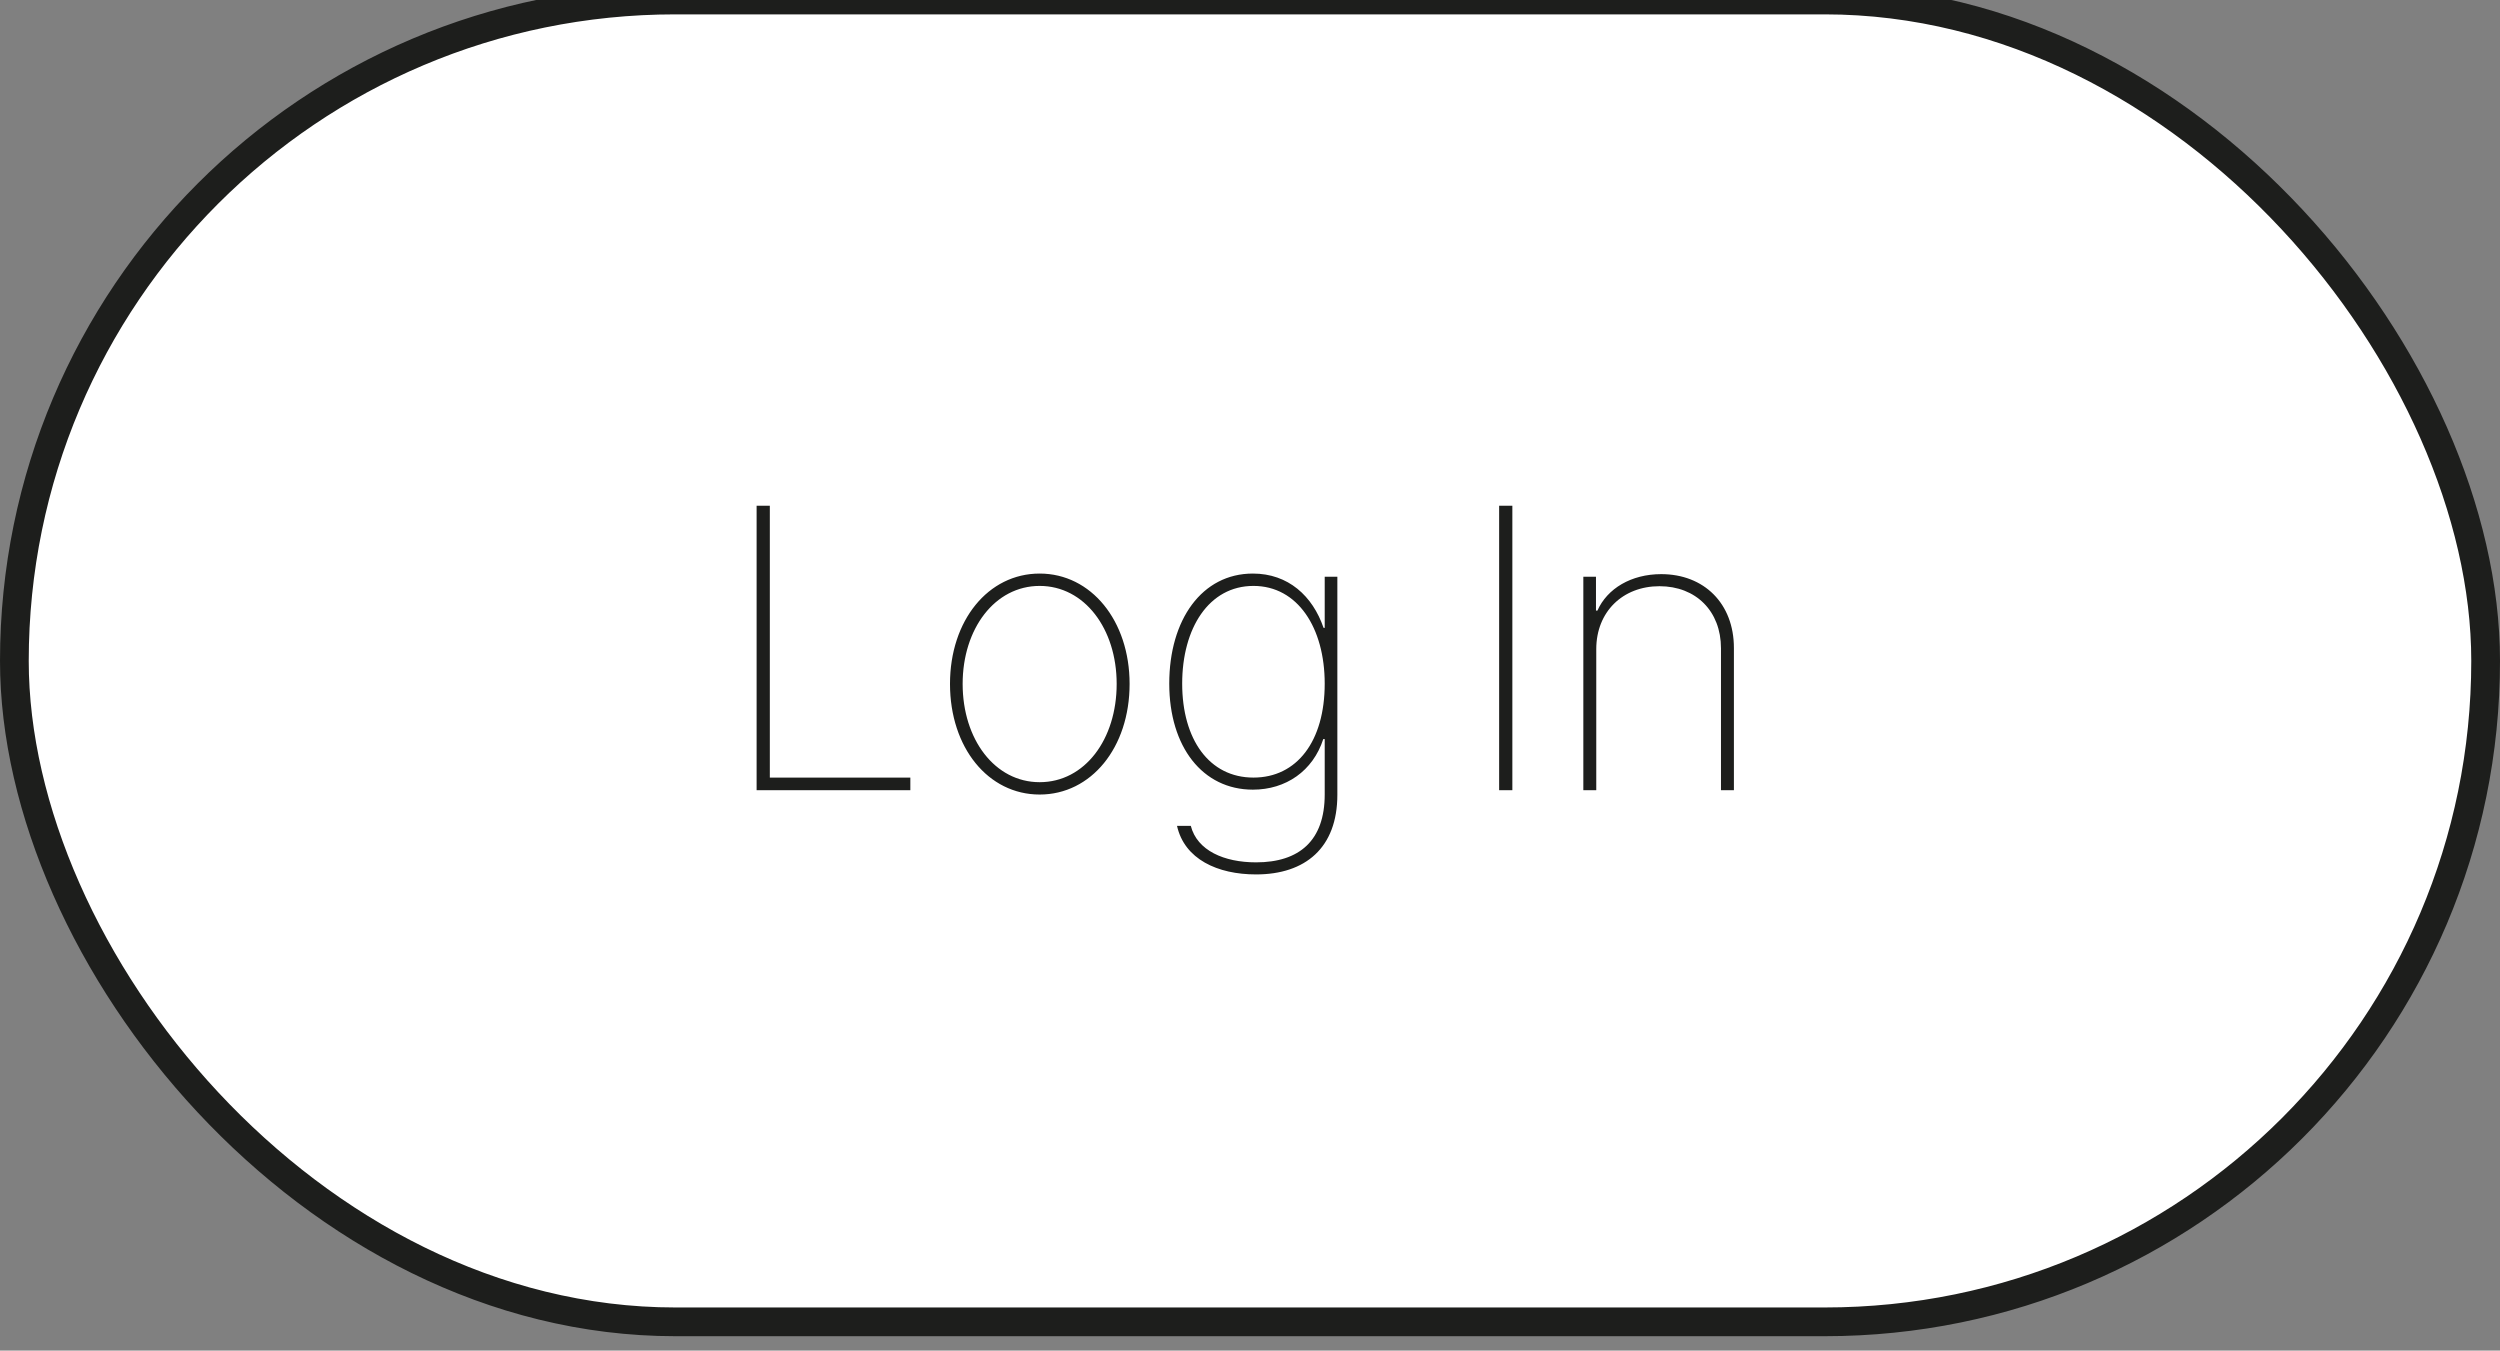 <svg width="87" height="47" viewBox="0 0 87 47" fill="none" xmlns="http://www.w3.org/2000/svg" xmlns:xlink="http://www.w3.org/1999/xlink">
	<rect x="0" y="0" width="87" height="47" fill="#808080" stroke="none"/>
	<desc>
			Created with Pixso.
	</desc>
	<defs/>
	<rect id="button" rx="23" width="86" height="46" transform="translate(0.5 0)" fill="#FFFFFF" fill-opacity="1"/>
	<path id="Claim Your Spot" d="M31.68 27.5L26.33 27.5L26.33 17.6L26.79 17.6L26.79 27.06L31.68 27.06L31.68 27.5ZM52.17 17.6L52.63 17.6L52.63 27.5L52.17 27.5L52.17 17.6ZM39.31 23.8C39.31 26.02 37.97 27.65 36.18 27.65C34.39 27.65 33.06 26.02 33.06 23.8C33.06 21.59 34.39 19.96 36.18 19.96C37.97 19.96 39.31 21.6 39.31 23.8ZM46.54 27.66C46.54 29.5 45.43 30.43 43.71 30.43C42.37 30.43 41.22 29.9 40.96 28.74L41.44 28.74C41.66 29.6 42.6 30.01 43.71 30.01C45.22 30.01 46.1 29.25 46.1 27.65L46.1 25.72L46.05 25.72C45.69 26.83 44.75 27.48 43.6 27.48C41.85 27.48 40.69 25.99 40.69 23.79C40.69 21.56 41.83 19.96 43.6 19.96C44.83 19.96 45.68 20.74 46.06 21.85L46.1 21.85L46.1 20.07L46.54 20.07L46.54 27.66ZM57.75 20.4C56.47 20.4 55.55 21.29 55.55 22.59L55.55 27.5L55.1 27.5L55.1 20.07L55.54 20.07L55.54 21.25L55.59 21.25C55.93 20.48 56.77 19.98 57.81 19.98C59.3 19.98 60.34 21 60.34 22.55L60.34 27.5L59.89 27.5L59.89 22.56C59.89 21.27 59.02 20.4 57.75 20.4ZM33.5 23.8C33.5 25.73 34.62 27.22 36.18 27.22C37.75 27.22 38.86 25.73 38.86 23.8C38.86 21.88 37.74 20.39 36.18 20.39C34.62 20.39 33.5 21.88 33.5 23.8ZM41.14 23.79C41.14 25.73 42.08 27.06 43.62 27.06C45.13 27.06 46.1 25.8 46.1 23.79C46.1 21.85 45.16 20.39 43.62 20.39C42.07 20.39 41.14 21.86 41.14 23.79Z" fill="#1D1E1C" fill-opacity="1" fill-rule="evenodd"/>
	<rect id="button" rx="23" width="86" height="46" transform="translate(0.5 0)" stroke="#1D1E1C" stroke-opacity="1" stroke-width="1"/>
</svg>
